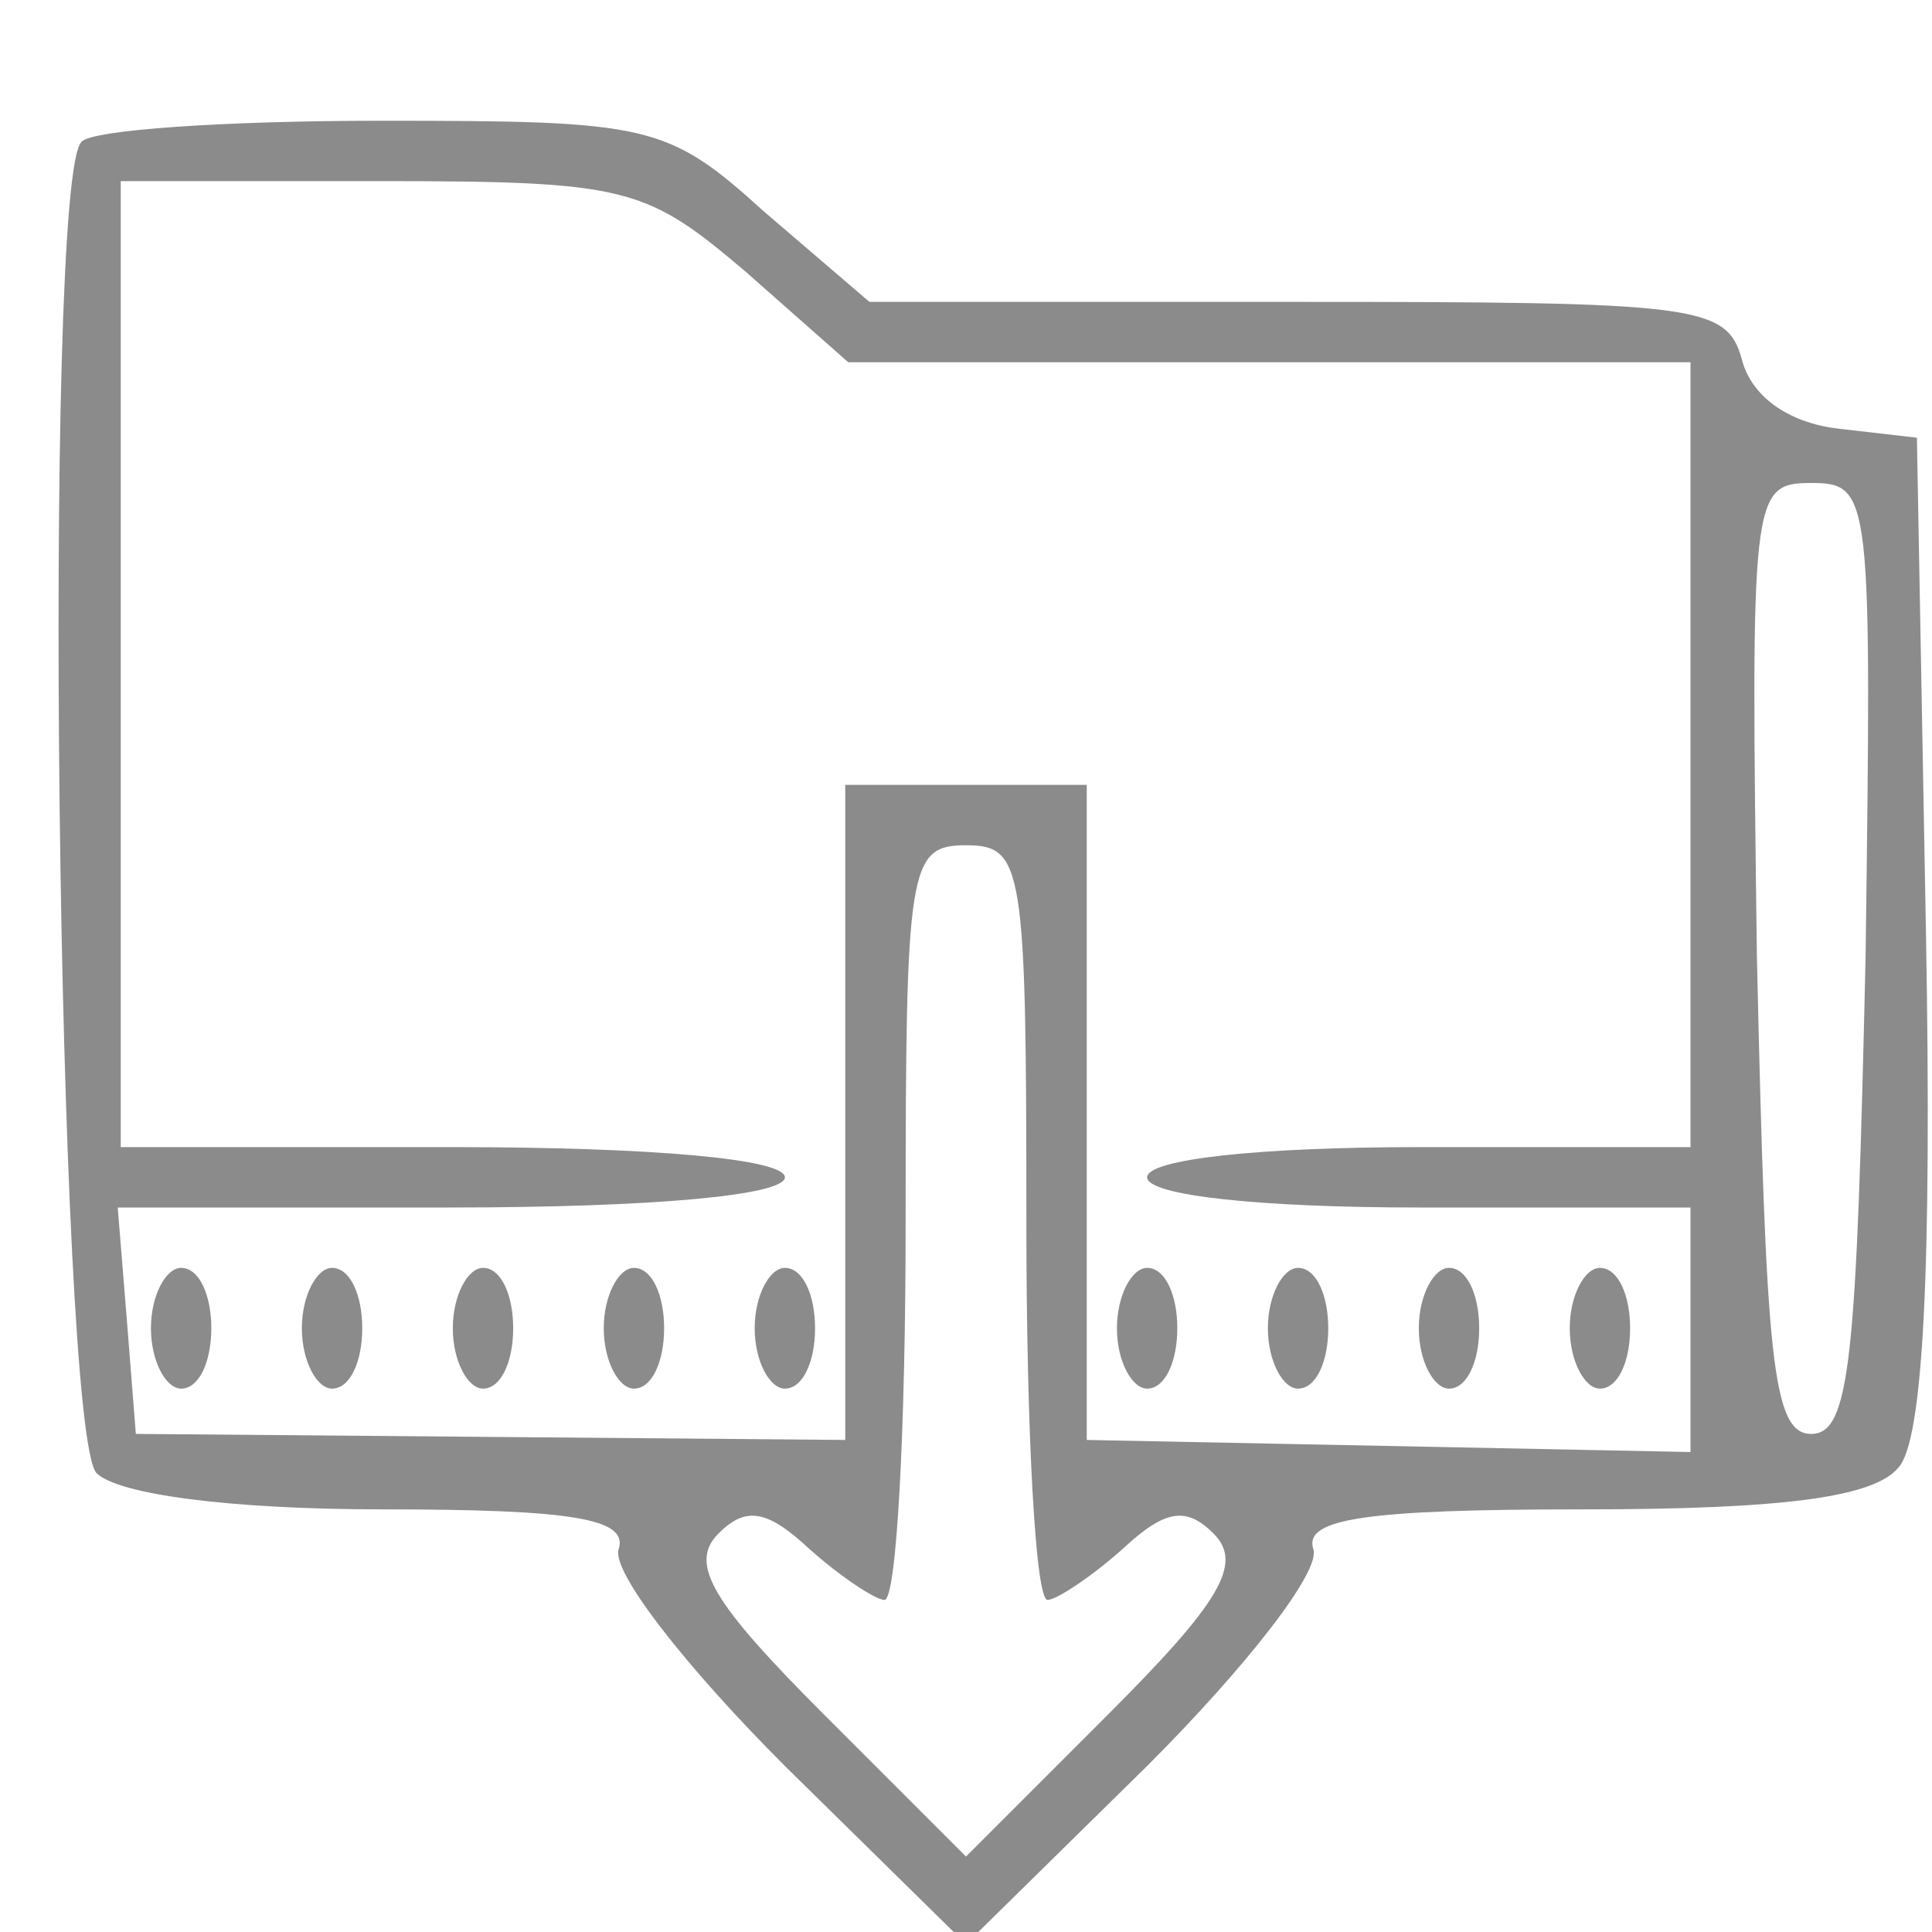<?xml version="1.0" standalone="no"?>
<!DOCTYPE svg PUBLIC "-//W3C//DTD SVG 20010904//EN"
 "http://www.w3.org/TR/2001/REC-SVG-20010904/DTD/svg10.dtd">
<svg version="1.0" xmlns="http://www.w3.org/2000/svg"
 width="64pt" height="64pt" viewBox="0 0 64 64"
 preserveAspectRatio="xMidYMid meet">

<g transform="translate(0,64) scale(0.1,-0.1)"
fill="#8B8B8B" stroke="none">
<path d="M27 593 c-13 -12 -8 -428 5 -441 7 -7 44 -12 95 -12 62 0 81 -3 78
-13 -3 -7 22 -39 55 -72 l60 -59 60 59 c33 33 58 65 55 72 -3 10 18 13 89 13
67 0 97 4 105 14 8 9 11 65 9 177 l-3 164 -26 3 c-17 2 -29 11 -32 23 -5 18
-15 19 -147 19 l-142 0 -35 30 c-32 29 -38 30 -127 30 -51 0 -96 -3 -99 -7z
m220 -43 l34 -30 139 0 140 0 0 -130 0 -130 -90 0 c-53 0 -90 -4 -90 -10 0 -6
37 -10 90 -10 l90 0 0 -41 0 -40 -100 2 -100 2 0 109 0 108 -40 0 -40 0 0
-109 0 -108 -117 1 -118 1 -3 38 -3 37 110 0 c67 0 111 4 111 10 0 6 -43 10
-110 10 l-110 0 0 160 0 160 86 0 c82 0 88 -2 121 -30z m371 -227 c-3 -133 -5
-158 -18 -158 -13 0 -15 25 -18 158 -2 153 -2 157 18 157 20 0 20 -4 18 -157z
m-278 -88 c0 -69 3 -125 7 -125 3 0 15 8 25 17 14 13 21 14 30 5 10 -10 2 -23
-35 -60 l-47 -47 -47 47 c-37 37 -45 50 -35 60 9 9 16 8 30 -5 10 -9 22 -17
25 -17 4 0 7 56 7 125 0 118 1 125 20 125 19 0 20 -7 20 -125z"/>
<path d="M50 200 c0 -11 5 -20 10 -20 6 0 10 9 10 20 0 11 -4 20 -10 20 -5 0
-10 -9 -10 -20z"/>
<path d="M100 200 c0 -11 5 -20 10 -20 6 0 10 9 10 20 0 11 -4 20 -10 20 -5 0
-10 -9 -10 -20z"/>
<path d="M150 200 c0 -11 5 -20 10 -20 6 0 10 9 10 20 0 11 -4 20 -10 20 -5 0
-10 -9 -10 -20z"/>
<path d="M200 200 c0 -11 5 -20 10 -20 6 0 10 9 10 20 0 11 -4 20 -10 20 -5 0
-10 -9 -10 -20z"/>
<path d="M250 200 c0 -11 5 -20 10 -20 6 0 10 9 10 20 0 11 -4 20 -10 20 -5 0
-10 -9 -10 -20z"/>
<path d="M370 200 c0 -11 5 -20 10 -20 6 0 10 9 10 20 0 11 -4 20 -10 20 -5 0
-10 -9 -10 -20z"/>
<path d="M420 200 c0 -11 5 -20 10 -20 6 0 10 9 10 20 0 11 -4 20 -10 20 -5 0
-10 -9 -10 -20z"/>
<path d="M470 200 c0 -11 5 -20 10 -20 6 0 10 9 10 20 0 11 -4 20 -10 20 -5 0
-10 -9 -10 -20z"/>
<path d="M520 200 c0 -11 5 -20 10 -20 6 0 10 9 10 20 0 11 -4 20 -10 20 -5 0
-10 -9 -10 -20z"/>
</g>
</svg>
